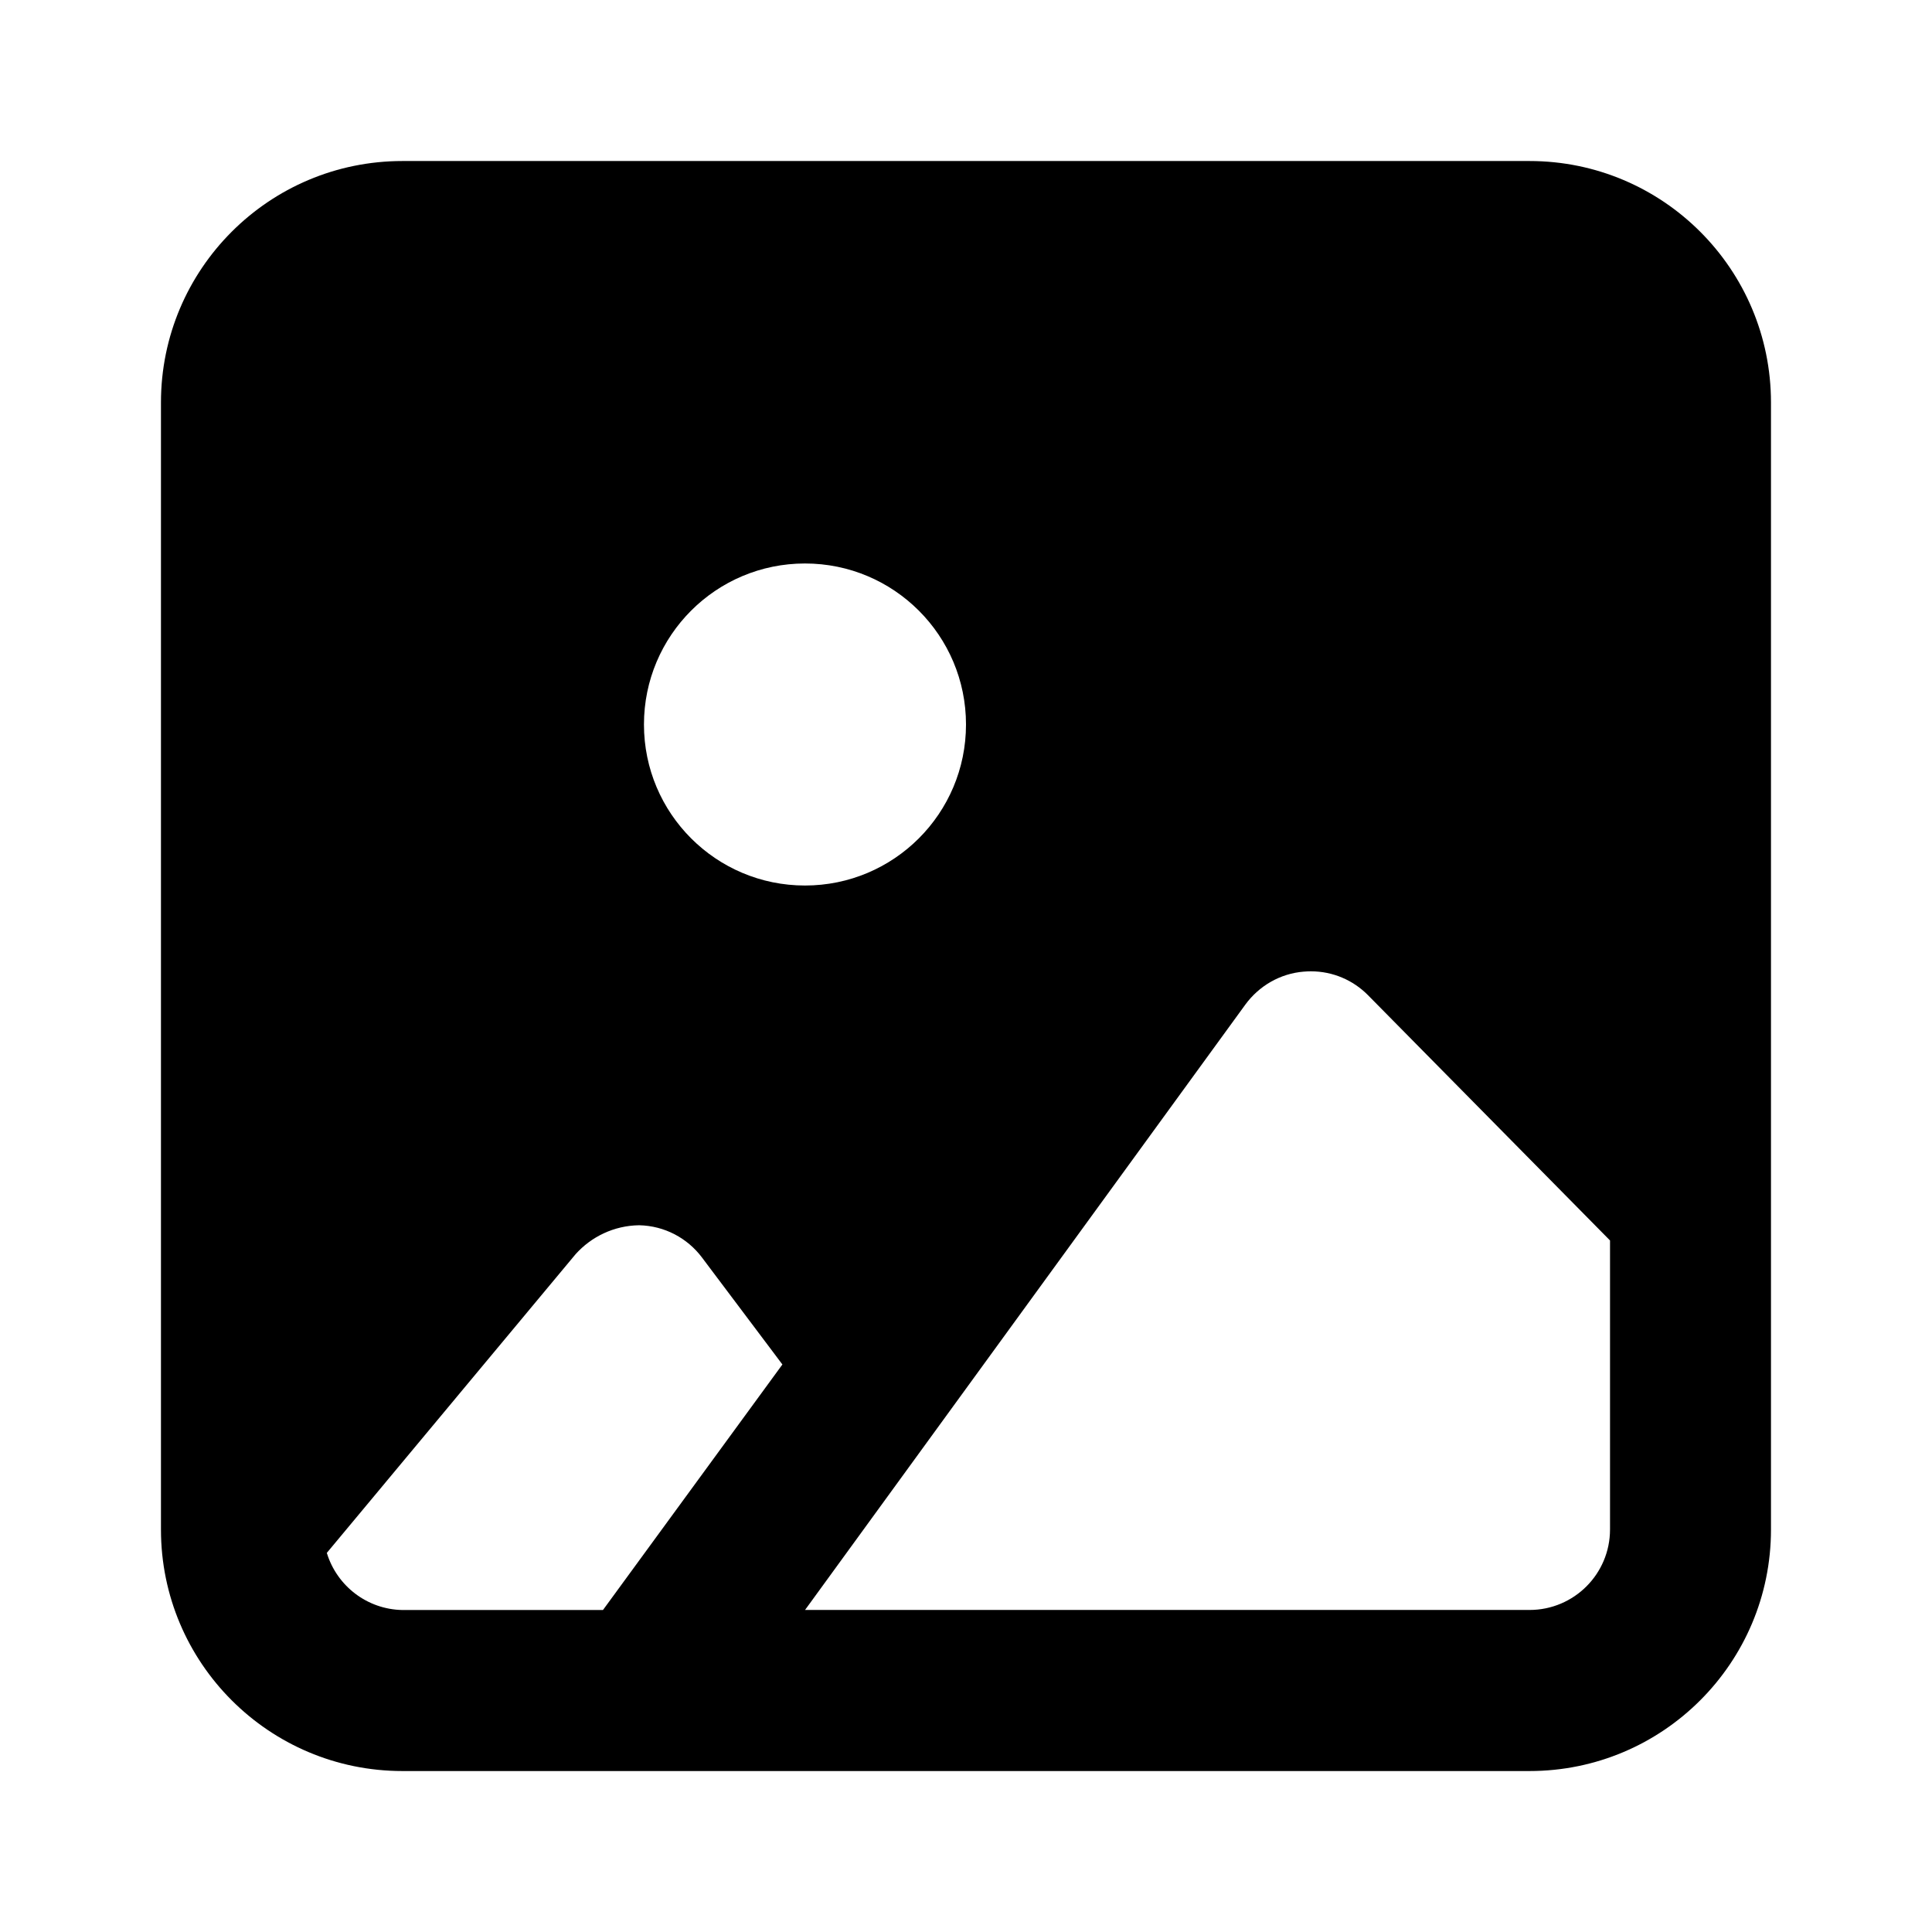 <!-- Generated by IcoMoon.io -->
<svg version="1.1" xmlns="http://www.w3.org/2000/svg" width="32" height="32" viewBox="0 0 32 32">
<path d="M25.333 2.667h-18.667c-2.209 0-4 1.791-4 4v0 18.667c0 2.209 1.791 4 4 4v0h18.667c2.209 0 4-1.791 4-4v0-18.667c0-2.209-1.791-4-4-4v0zM13.333 9.333c1.473 0 2.667 1.194 2.667 2.667s-1.194 2.667-2.667 2.667c-1.473 0-2.667-1.194-2.667-2.667v0c0-1.473 1.194-2.667 2.667-2.667v0zM9.987 26.667h-3.32c-0.589-0.010-1.084-0.401-1.251-0.937l-0.003-0.009 4.12-4.947c0.26-0.29 0.635-0.474 1.052-0.48h0.001c0.425 0.009 0.799 0.215 1.038 0.53l0.002 0.003 1.333 1.773zM26.667 25.333c0 0.736-0.597 1.333-1.333 1.333v0h-12l7.293-10.027c0.225-0.307 0.572-0.514 0.969-0.546l0.005-0c0.033-0.003 0.071-0.005 0.11-0.005 0.369 0 0.702 0.149 0.943 0.391v0l4.013 4.067z"></path>
</svg>
